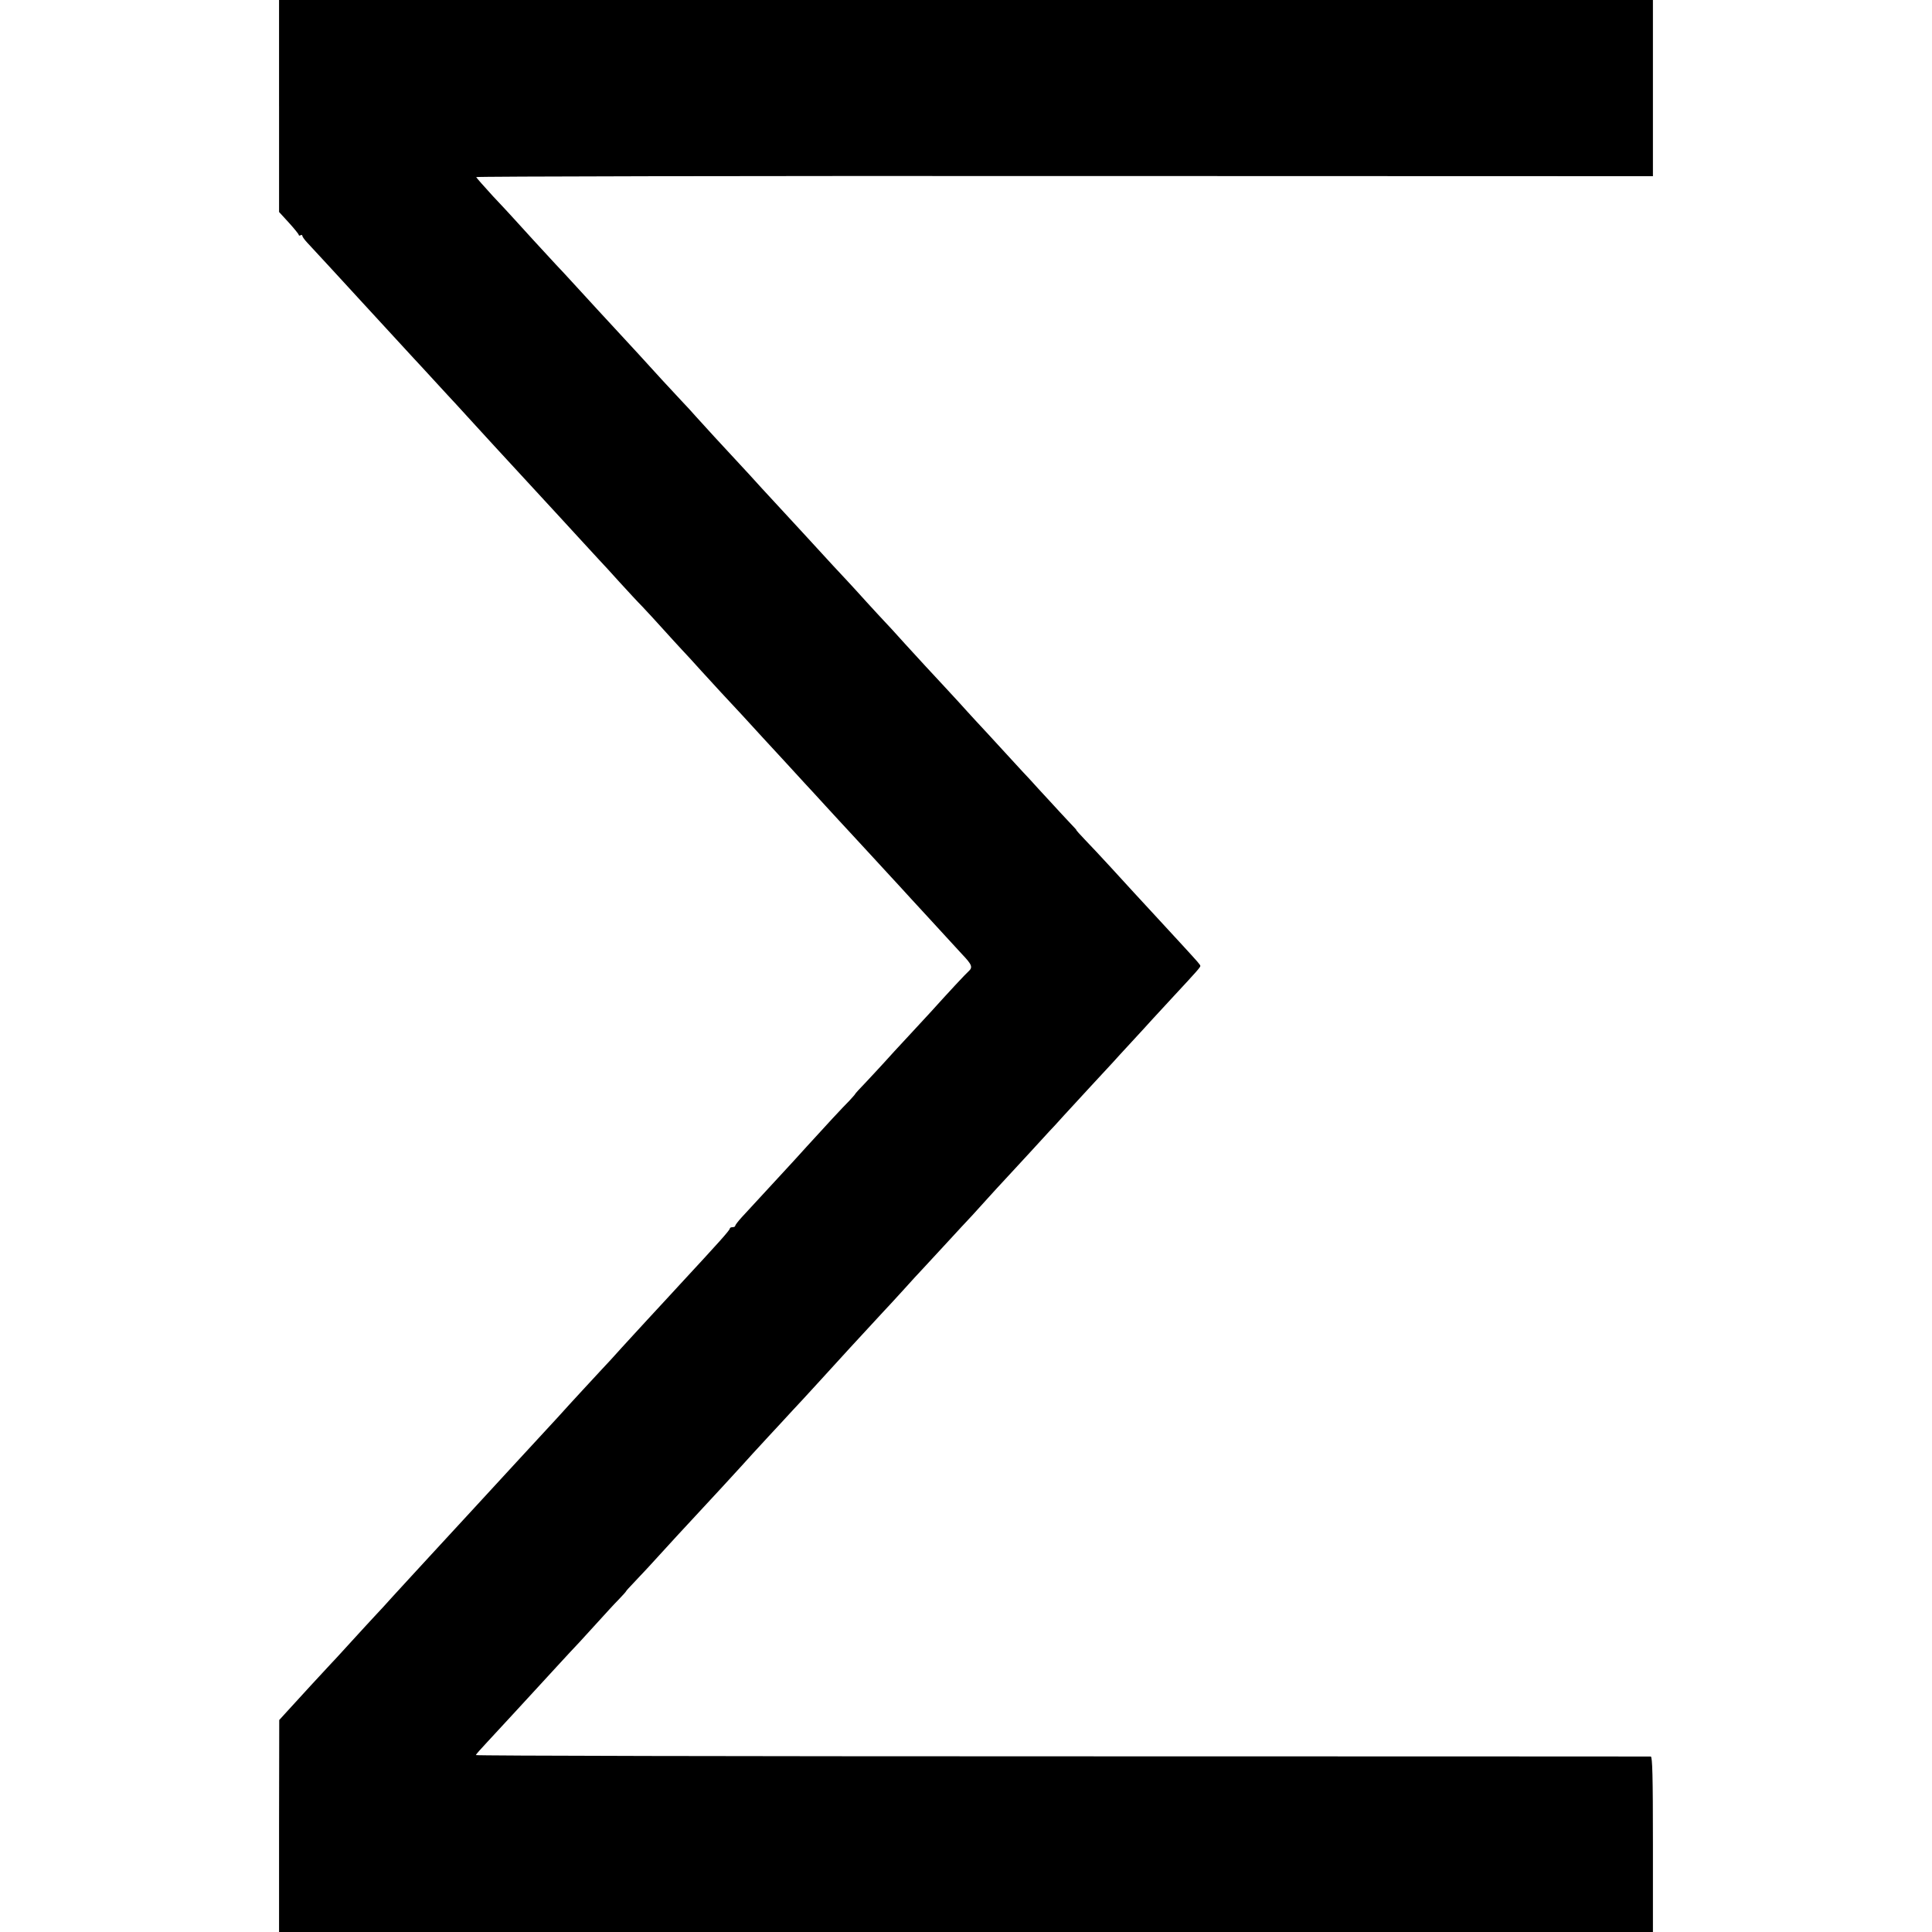 <?xml version="1.0" standalone="no"?>
<!DOCTYPE svg PUBLIC "-//W3C//DTD SVG 20010904//EN"
 "http://www.w3.org/TR/2001/REC-SVG-20010904/DTD/svg10.dtd">
<svg version="1.0" xmlns="http://www.w3.org/2000/svg"
 width="1080pt" height="1080pt" viewBox="0 0 1080 1080"
 preserveAspectRatio="xMidYMid meet">
<g transform="translate(0,1080) scale(0.1,-0.1)"
fill="#000000" stroke="none">
<path d="M1560 10207 l0 -592 55 -60 c30 -33 55 -64 55 -68 0 -5 5 -5 10 -2 6
3 10 2 10 -3 0 -5 12 -22 28 -39 92 -99 157 -170 237 -257 50 -54 106 -116
125 -136 34 -37 179 -194 230 -250 14 -15 68 -73 120 -130 52 -57 106 -115
120 -130 14 -15 62 -68 106 -116 45 -49 94 -102 109 -119 46 -50 300 -326 365
-396 14 -15 59 -64 100 -109 41 -45 93 -101 115 -125 22 -23 76 -82 120 -131
44 -48 100 -109 125 -134 25 -26 77 -83 115 -125 39 -43 86 -95 105 -115 19
-20 69 -74 110 -120 41 -45 91 -99 110 -120 19 -20 73 -78 120 -129 47 -51
101 -110 120 -131 19 -20 73 -79 120 -130 47 -51 96 -105 110 -120 14 -15 66
-71 115 -125 50 -54 108 -118 130 -141 22 -24 76 -82 120 -130 44 -48 96 -104
115 -125 19 -20 69 -75 111 -121 42 -45 89 -97 105 -114 16 -18 51 -56 78 -85
27 -30 73 -79 102 -111 58 -61 64 -75 37 -99 -15 -13 -110 -115 -211 -227 -14
-15 -68 -74 -122 -132 -54 -58 -115 -124 -136 -148 -22 -24 -67 -73 -101 -109
-35 -36 -63 -67 -63 -69 0 -2 -15 -18 -32 -37 -38 -38 -130 -137 -238 -256
-41 -46 -93 -102 -115 -126 -41 -44 -184 -199 -249 -270 -20 -22 -36 -43 -36
-47 0 -5 -7 -8 -15 -8 -8 0 -15 -3 -15 -7 0 -10 -68 -85 -280 -314 -19 -20
-51 -55 -70 -76 -19 -21 -69 -75 -110 -119 -41 -44 -106 -116 -145 -158 -38
-43 -88 -97 -110 -120 -35 -38 -170 -183 -248 -270 -31 -33 -185 -201 -227
-246 -40 -43 -211 -229 -255 -277 -22 -24 -65 -71 -95 -103 -30 -32 -89 -96
-130 -141 -41 -45 -93 -101 -115 -125 -22 -24 -67 -73 -100 -109 -33 -37 -78
-86 -100 -109 -22 -23 -78 -85 -125 -136 -47 -51 -98 -108 -115 -125 -33 -35
-188 -203 -253 -275 l-41 -45 -1 -592 0 -593 3840 0 3840 0 0 490 c0 385 -3
490 -12 491 -7 0 -1488 1 -3290 1 -1803 0 -3278 3 -3278 7 0 3 29 36 63 72 34
37 100 108 147 159 47 51 99 107 115 125 17 18 73 79 125 136 52 57 111 120
130 140 19 21 67 73 105 115 39 43 89 98 113 122 23 24 42 45 42 47 0 2 21 25
48 53 40 42 88 93 237 257 35 38 210 227 251 271 17 18 66 72 110 120 43 48
90 99 104 114 14 15 63 69 110 119 47 51 103 112 125 135 22 24 62 67 89 97
73 81 277 303 358 390 24 25 77 83 118 128 41 46 91 100 110 120 19 21 80 86
135 146 55 60 118 128 140 151 22 24 61 67 87 96 26 29 71 78 100 109 29 31
89 96 133 144 44 48 94 102 110 120 17 17 53 57 80 87 28 30 95 103 151 164
56 60 112 121 125 135 13 15 62 68 109 119 47 51 96 104 109 119 13 14 67 73
120 130 133 143 151 164 151 171 0 7 -9 17 -109 126 -31 33 -94 102 -141 153
-47 51 -101 110 -120 130 -19 21 -78 85 -130 142 -52 57 -118 127 -146 156
-28 29 -49 53 -47 53 2 0 -14 17 -35 39 -20 21 -71 76 -113 122 -43 46 -92
100 -110 120 -19 20 -59 63 -89 96 -30 33 -96 104 -146 159 -51 54 -104 113
-119 129 -26 30 -206 224 -235 255 -8 9 -58 63 -110 120 -52 58 -106 117 -120
131 -14 14 -56 61 -95 103 -38 43 -86 94 -105 115 -38 40 -110 118 -240 260
-47 51 -101 110 -120 130 -19 20 -73 79 -120 130 -47 52 -101 111 -120 131
-85 91 -220 238 -251 273 -19 22 -54 60 -79 86 -40 42 -168 181 -240 261 -14
15 -68 74 -120 130 -107 116 -113 122 -230 250 -47 51 -98 107 -115 124 -43
46 -198 215 -230 251 -15 17 -68 74 -119 128 -50 55 -92 102 -94 107 -2 4
1478 7 3288 6 l3290 -1 0 493 0 492 -3840 0 -3840 0 0 -593z"/>
</g>
</svg>
